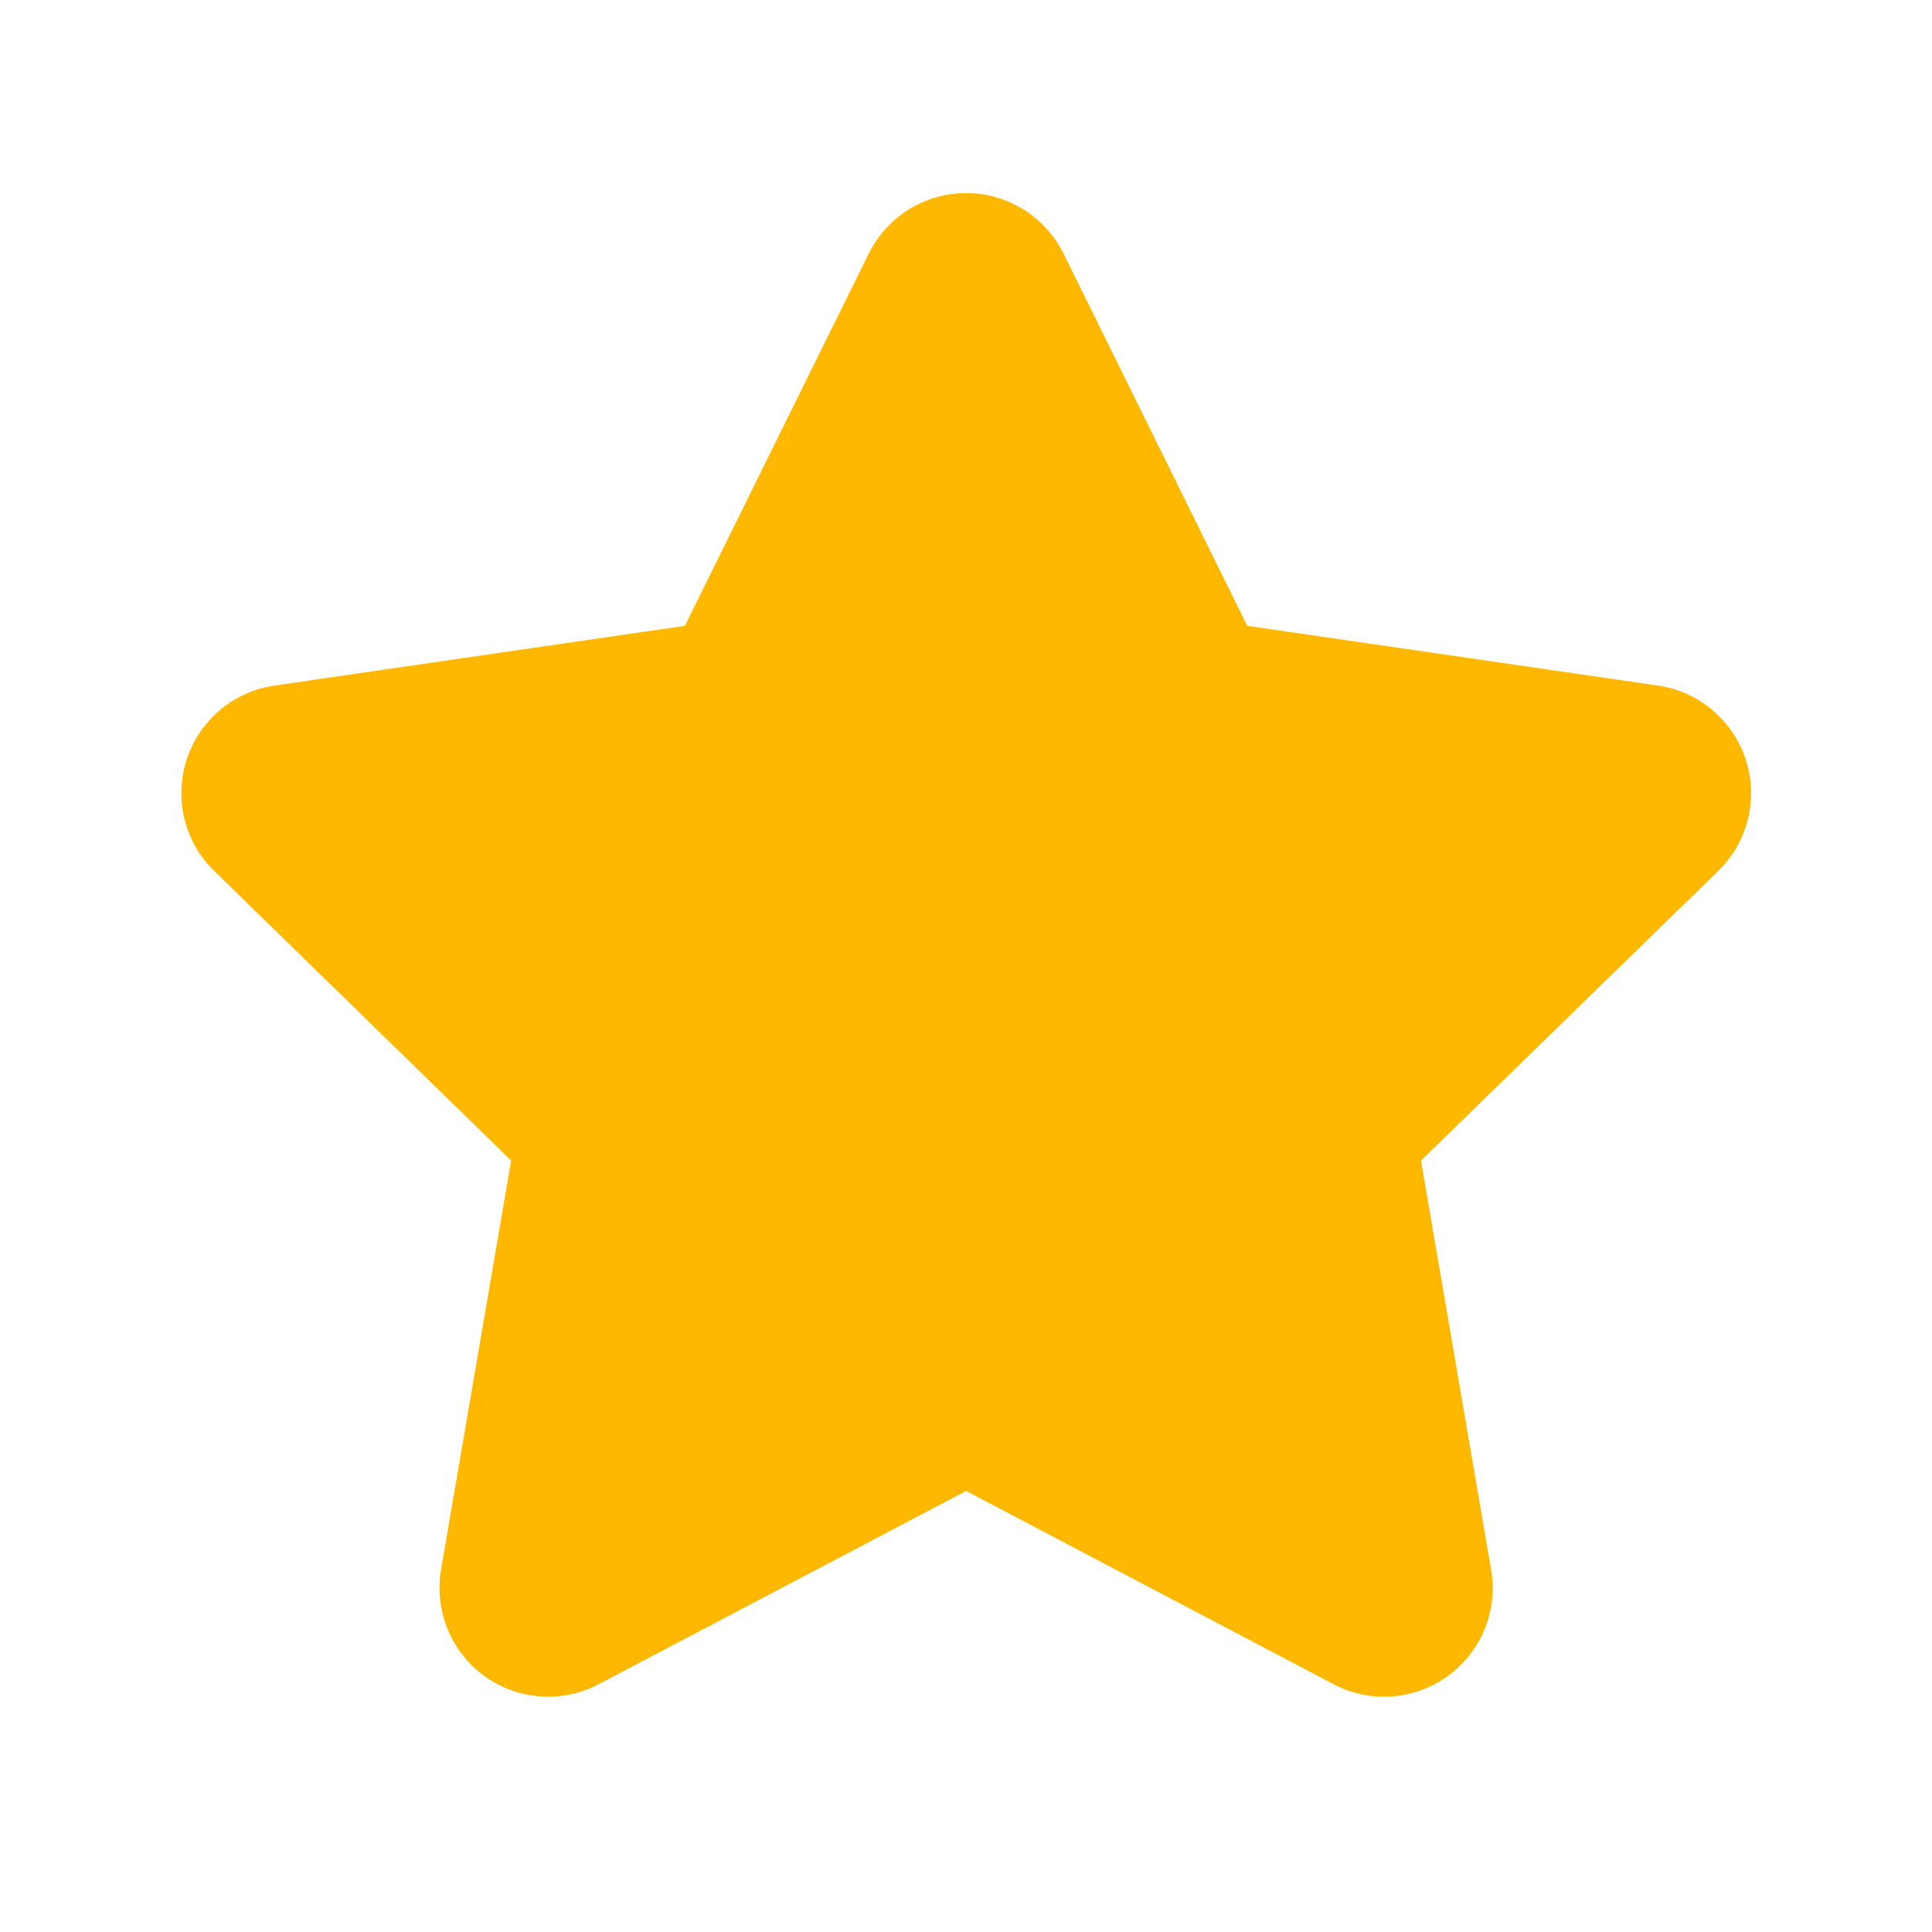 <svg width="14" height="14" viewBox="0 0 14 14" fill="none" xmlns="http://www.w3.org/2000/svg">
<path d="M6.295 1.838C6.36 1.707 6.46 1.596 6.585 1.518C6.71 1.441 6.854 1.399 7.001 1.399C7.148 1.399 7.292 1.441 7.417 1.518C7.541 1.596 7.642 1.707 7.707 1.838L9.038 4.535L12.014 4.968C12.159 4.989 12.296 5.05 12.408 5.145C12.521 5.24 12.605 5.364 12.65 5.504C12.696 5.643 12.701 5.793 12.666 5.936C12.631 6.079 12.556 6.209 12.451 6.311L10.297 8.41L10.805 11.374C10.83 11.519 10.814 11.668 10.759 11.804C10.703 11.94 10.611 12.058 10.492 12.145C10.373 12.231 10.233 12.282 10.086 12.293C9.939 12.303 9.793 12.273 9.663 12.204L7.001 10.804L4.339 12.204C4.209 12.273 4.062 12.303 3.916 12.293C3.769 12.282 3.628 12.231 3.51 12.145C3.391 12.058 3.298 11.94 3.243 11.804C3.188 11.668 3.171 11.519 3.196 11.374L3.704 8.41L1.551 6.31C1.446 6.208 1.372 6.078 1.337 5.935C1.302 5.793 1.308 5.643 1.353 5.504C1.398 5.364 1.482 5.24 1.594 5.145C1.706 5.051 1.843 4.989 1.988 4.968L4.963 4.535L6.295 1.838Z" fill="#FFB800"/>
</svg>
